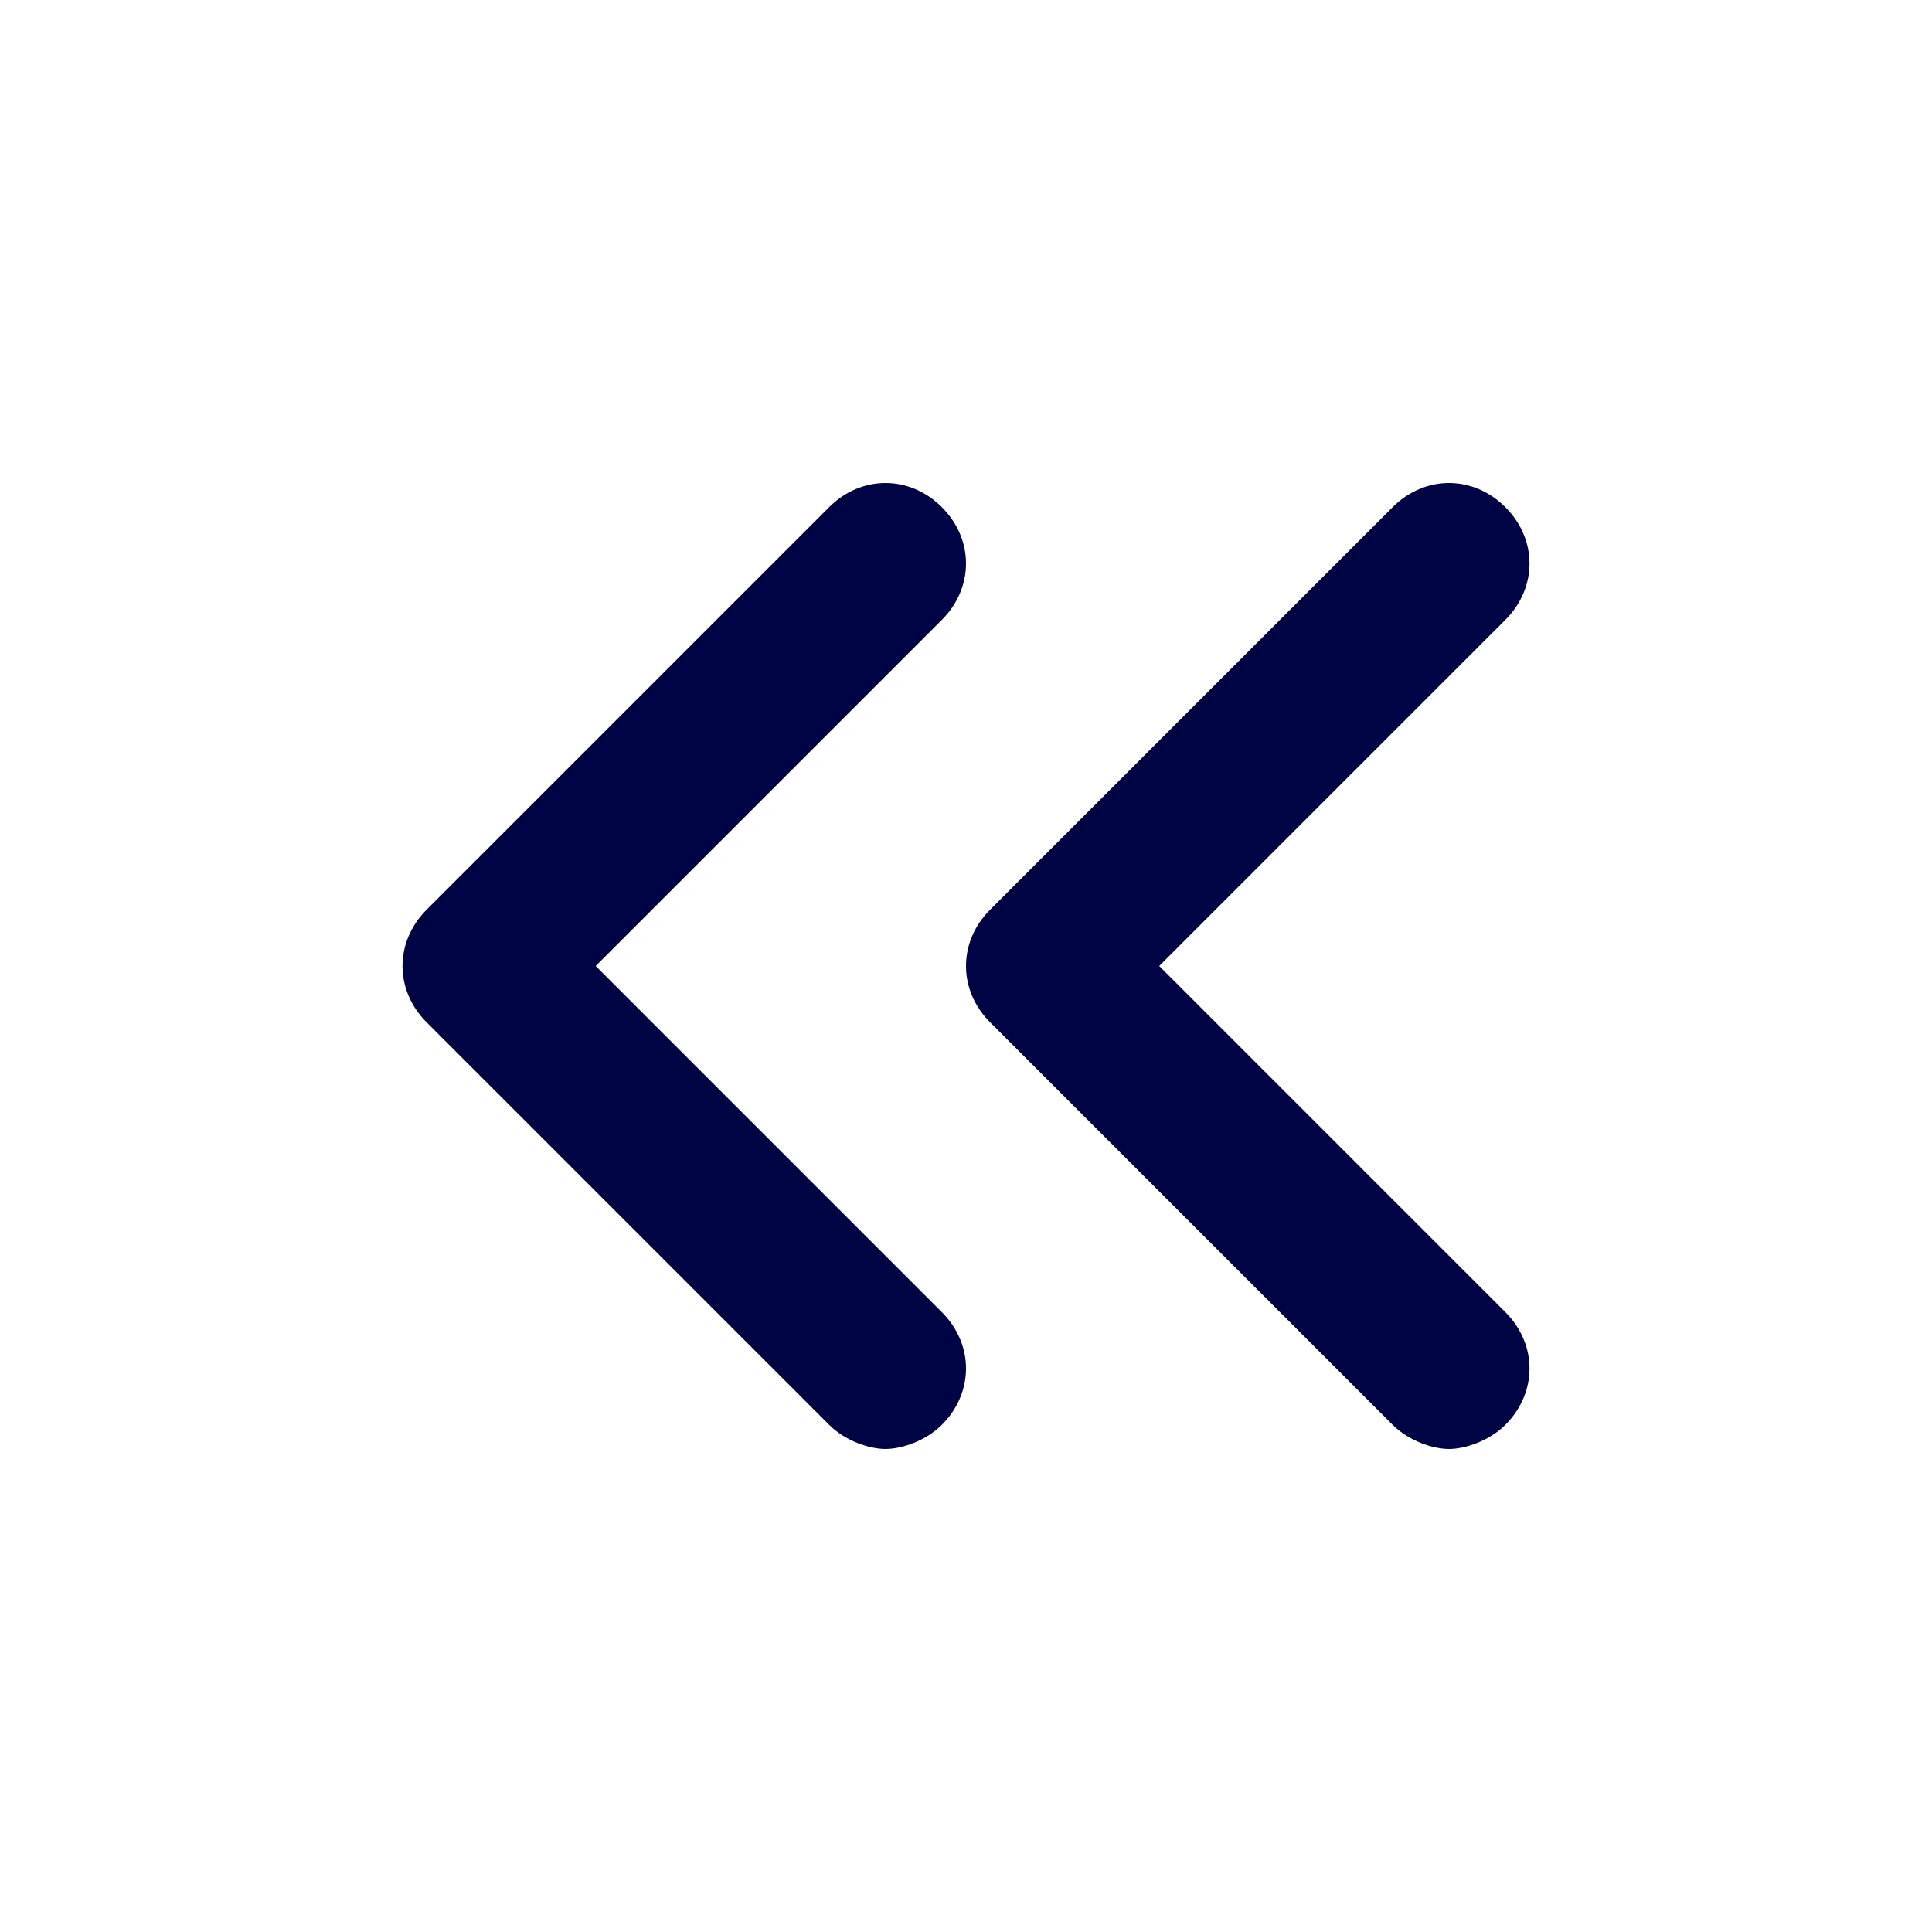 <!-- Generated by IcoMoon.io -->
<svg version="1.1" xmlns="http://www.w3.org/2000/svg" width="24" height="24" viewBox="0 0 24 24">
<title>chevrons-left</title>
<path fill="#000444" d="M7.4 12l4.3-4.3c0.4-0.4 0.4-1 0-1.4s-1-0.4-1.4 0l-5 5c-0.4 0.4-0.4 1 0 1.4l5 5c0.2 0.2 0.5 0.3 0.7 0.3s0.5-0.1 0.7-0.3c0.4-0.4 0.4-1 0-1.4l-4.3-4.3z"></path>
<path fill="#000444" d="M14.4 12l4.3-4.3c0.4-0.4 0.4-1 0-1.4s-1-0.4-1.4 0l-5 5c-0.4 0.4-0.4 1 0 1.4l5 5c0.2 0.2 0.5 0.3 0.7 0.3s0.5-0.1 0.7-0.3c0.4-0.4 0.4-1 0-1.4l-4.3-4.3z"></path>
</svg>
